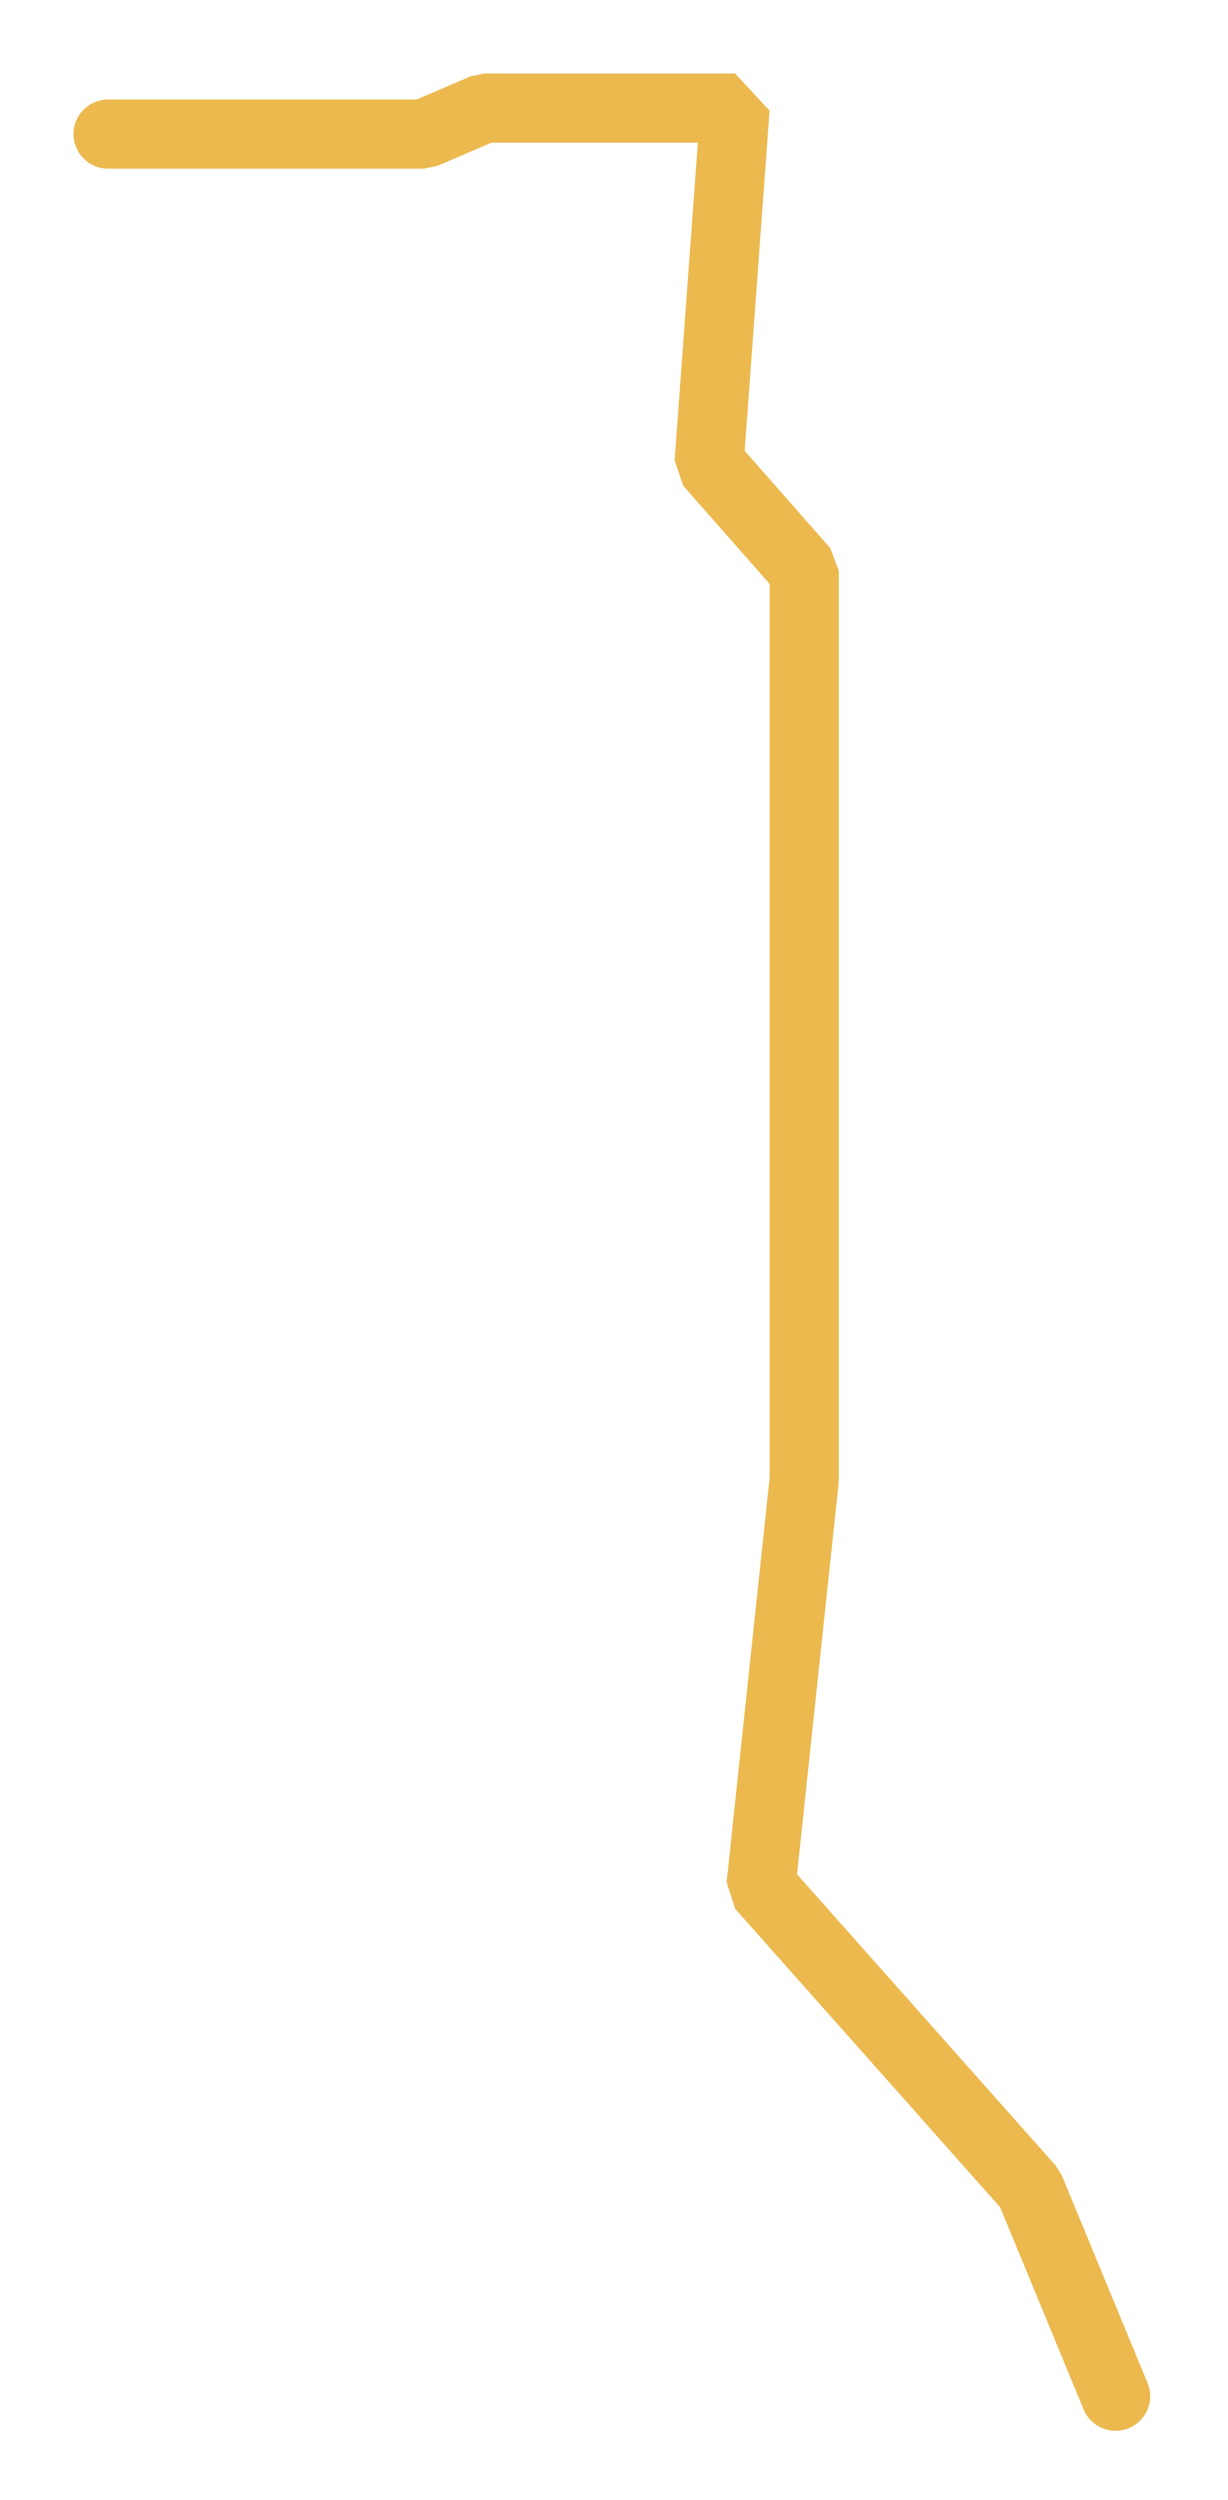 <svg width="142" height="289" viewBox="0 0 142 289" fill="none" xmlns="http://www.w3.org/2000/svg">
<g filter="url(#filter0_d)">
<path d="M129 275L119.085 251L88 216L93 169V64L82 51.5L85 10.5H56L49 13.5H12.5" stroke="#ECB94F" stroke-width="8" stroke-linecap="round" stroke-linejoin="bevel"/>
</g>
<defs>
<filter id="filter0_d" x="0.5" y="0.5" width="140.502" height="288.501" filterUnits="userSpaceOnUse" color-interpolation-filters="sRGB">
<feFlood flood-opacity="0" result="BackgroundImageFix"/>
<feColorMatrix in="SourceAlpha" type="matrix" values="0 0 0 0 0 0 0 0 0 0 0 0 0 0 0 0 0 0 127 0"/>
<feOffset dy="2"/>
<feGaussianBlur stdDeviation="4"/>
<feColorMatrix type="matrix" values="0 0 0 0 0 0 0 0 0 0 0 0 0 0 0 0 0 0 0.16 0"/>
<feBlend mode="normal" in2="BackgroundImageFix" result="effect1_dropShadow"/>
<feBlend mode="normal" in="SourceGraphic" in2="effect1_dropShadow" result="shape"/>
</filter>
</defs>
</svg>
